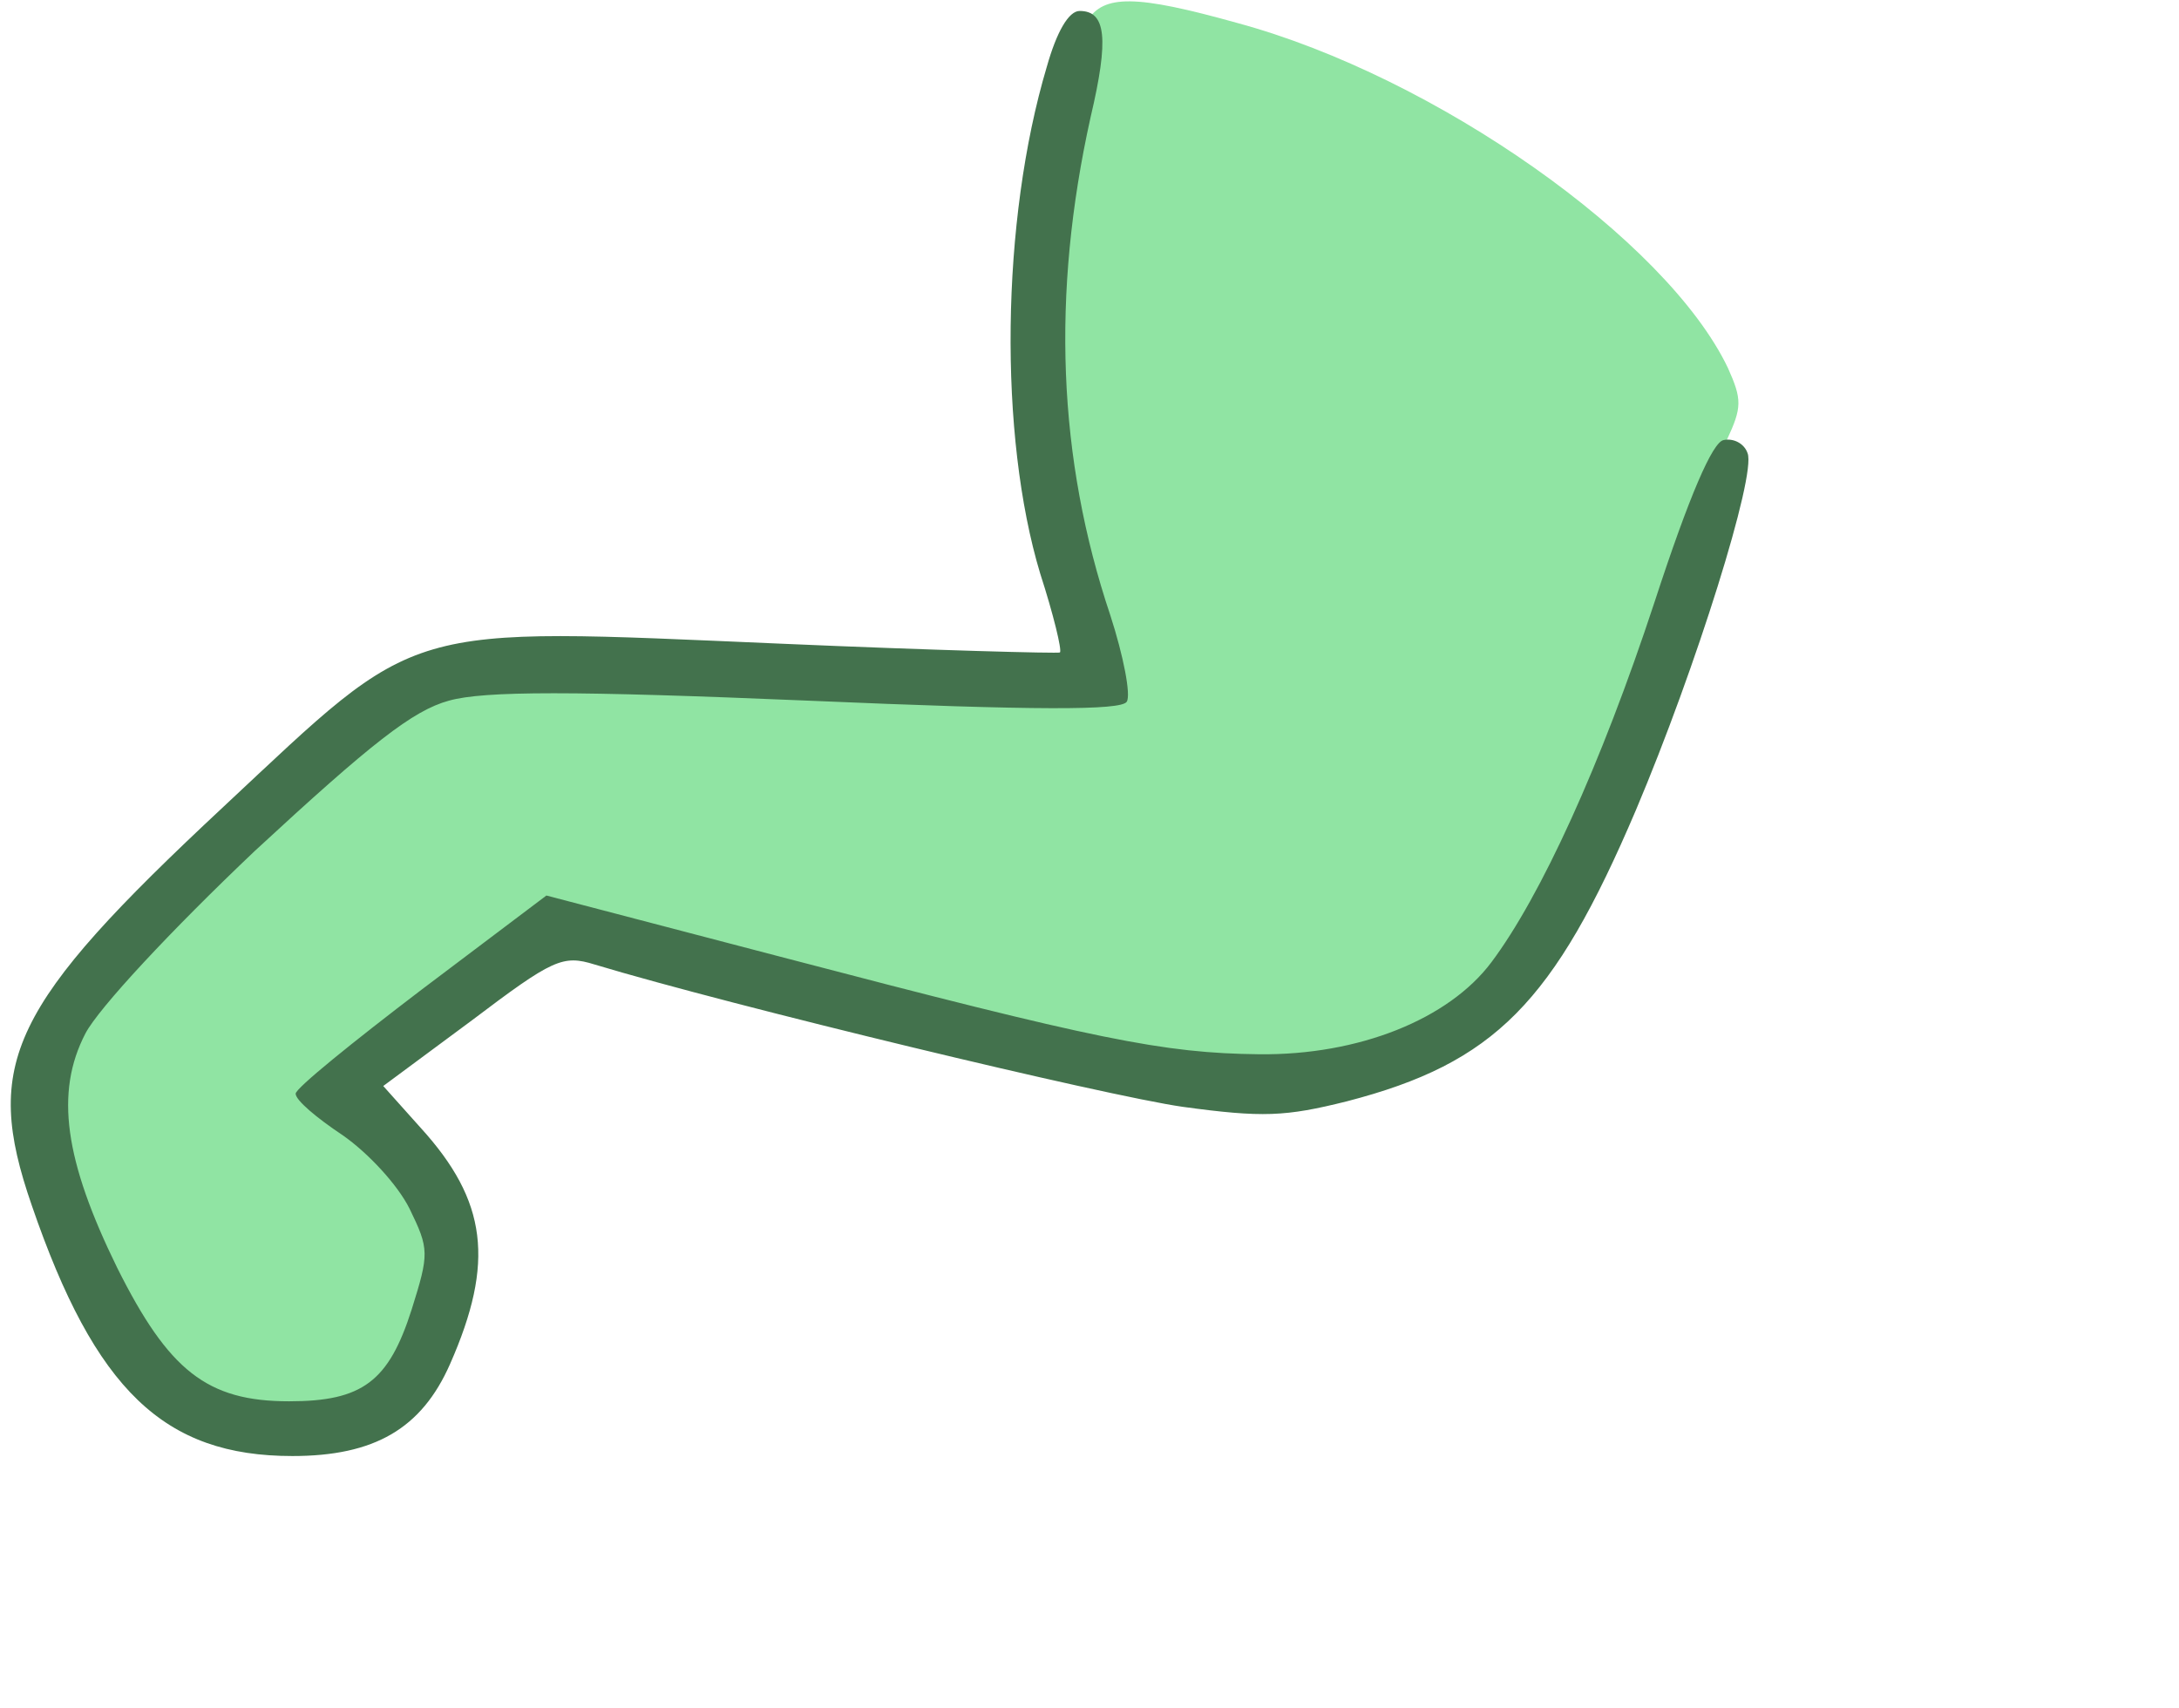 <?xml version="1.0" standalone="no"?>
<!DOCTYPE svg PUBLIC "-//W3C//DTD SVG 20010904//EN"
 "http://www.w3.org/TR/2001/REC-SVG-20010904/DTD/svg10.dtd">
<svg version="1.0" xmlns="http://www.w3.org/2000/svg"
 width="199pt" height="156pt" viewBox="0 0 199 156"
 preserveAspectRatio="xMidYMid meet">

<g transform="translate(0,156) scale(0.1,-0.1)"
fill="#90E4A3" stroke="none">
<path d="M993 1541 c-25 -40 -38 -148 -37 -306 1 -147 3 -165 27 -227 l26 -67
-34 -7 c-19 -3 -104 -1 -188 6 -85 7 -208 11 -274 8 -135 -5 -124 0 -267 -117
-89 -74 -174 -160 -195 -199 -22 -40 -19 -128 7 -192 13 -32 46 -82 80 -119
55 -61 60 -64 112 -68 45 -4 60 -1 82 16 35 28 68 98 68 146 0 34 -7 47 -52
92 -60 61 -63 55 54 143 52 39 89 60 107 60 15 0 76 -16 136 -35 149 -48 371
-95 482 -102 81 -5 98 -3 145 17 29 12 64 32 77 44 43 39 155 285 196 431 9
33 24 75 32 93 14 30 14 37 1 66 -56 117 -267 266 -448 315 -93 26 -122 26
-137 2z"/>
</g>

<g transform="translate(0,156) scale(0.1,-0.1)"
fill="#43724D" stroke="none">
<path d="M956 1499 c-42 -141 -44 -337 -6 -463 12 -37 20 -70 18 -72 -2 -1
-116 2 -254 8 -351 15 -328 21 -510 -149 -195 -182 -220 -234 -175 -364 58
-169 121 -229 238 -229 75 0 118 25 144 84 41 93 34 149 -27 216 l-34 38 81
60 c74 56 83 60 112 51 126 -38 467 -120 537 -130 73 -10 94 -9 150 5 135 35
189 90 264 266 55 130 110 306 102 326 -3 9 -13 14 -22 12 -10 -2 -31 -50 -63
-148 -49 -149 -104 -269 -149 -329 -39 -52 -121 -85 -212 -84 -88 1 -147 13
-437 89 l-214 56 -114 -86 c-63 -48 -115 -90 -115 -95 0 -6 19 -22 43 -38 23
-16 50 -45 61 -67 18 -37 18 -41 2 -92 -21 -66 -45 -84 -112 -84 -75 0 -110
28 -157 122 -48 98 -57 160 -29 214 12 23 78 94 155 167 106 98 144 128 177
137 32 9 114 9 328 0 209 -9 286 -9 291 -1 4 6 -3 42 -15 79 -48 143 -54 293
-18 455 17 72 14 97 -10 97 -10 0 -21 -19 -30 -51z"/>
</g>
</svg>
